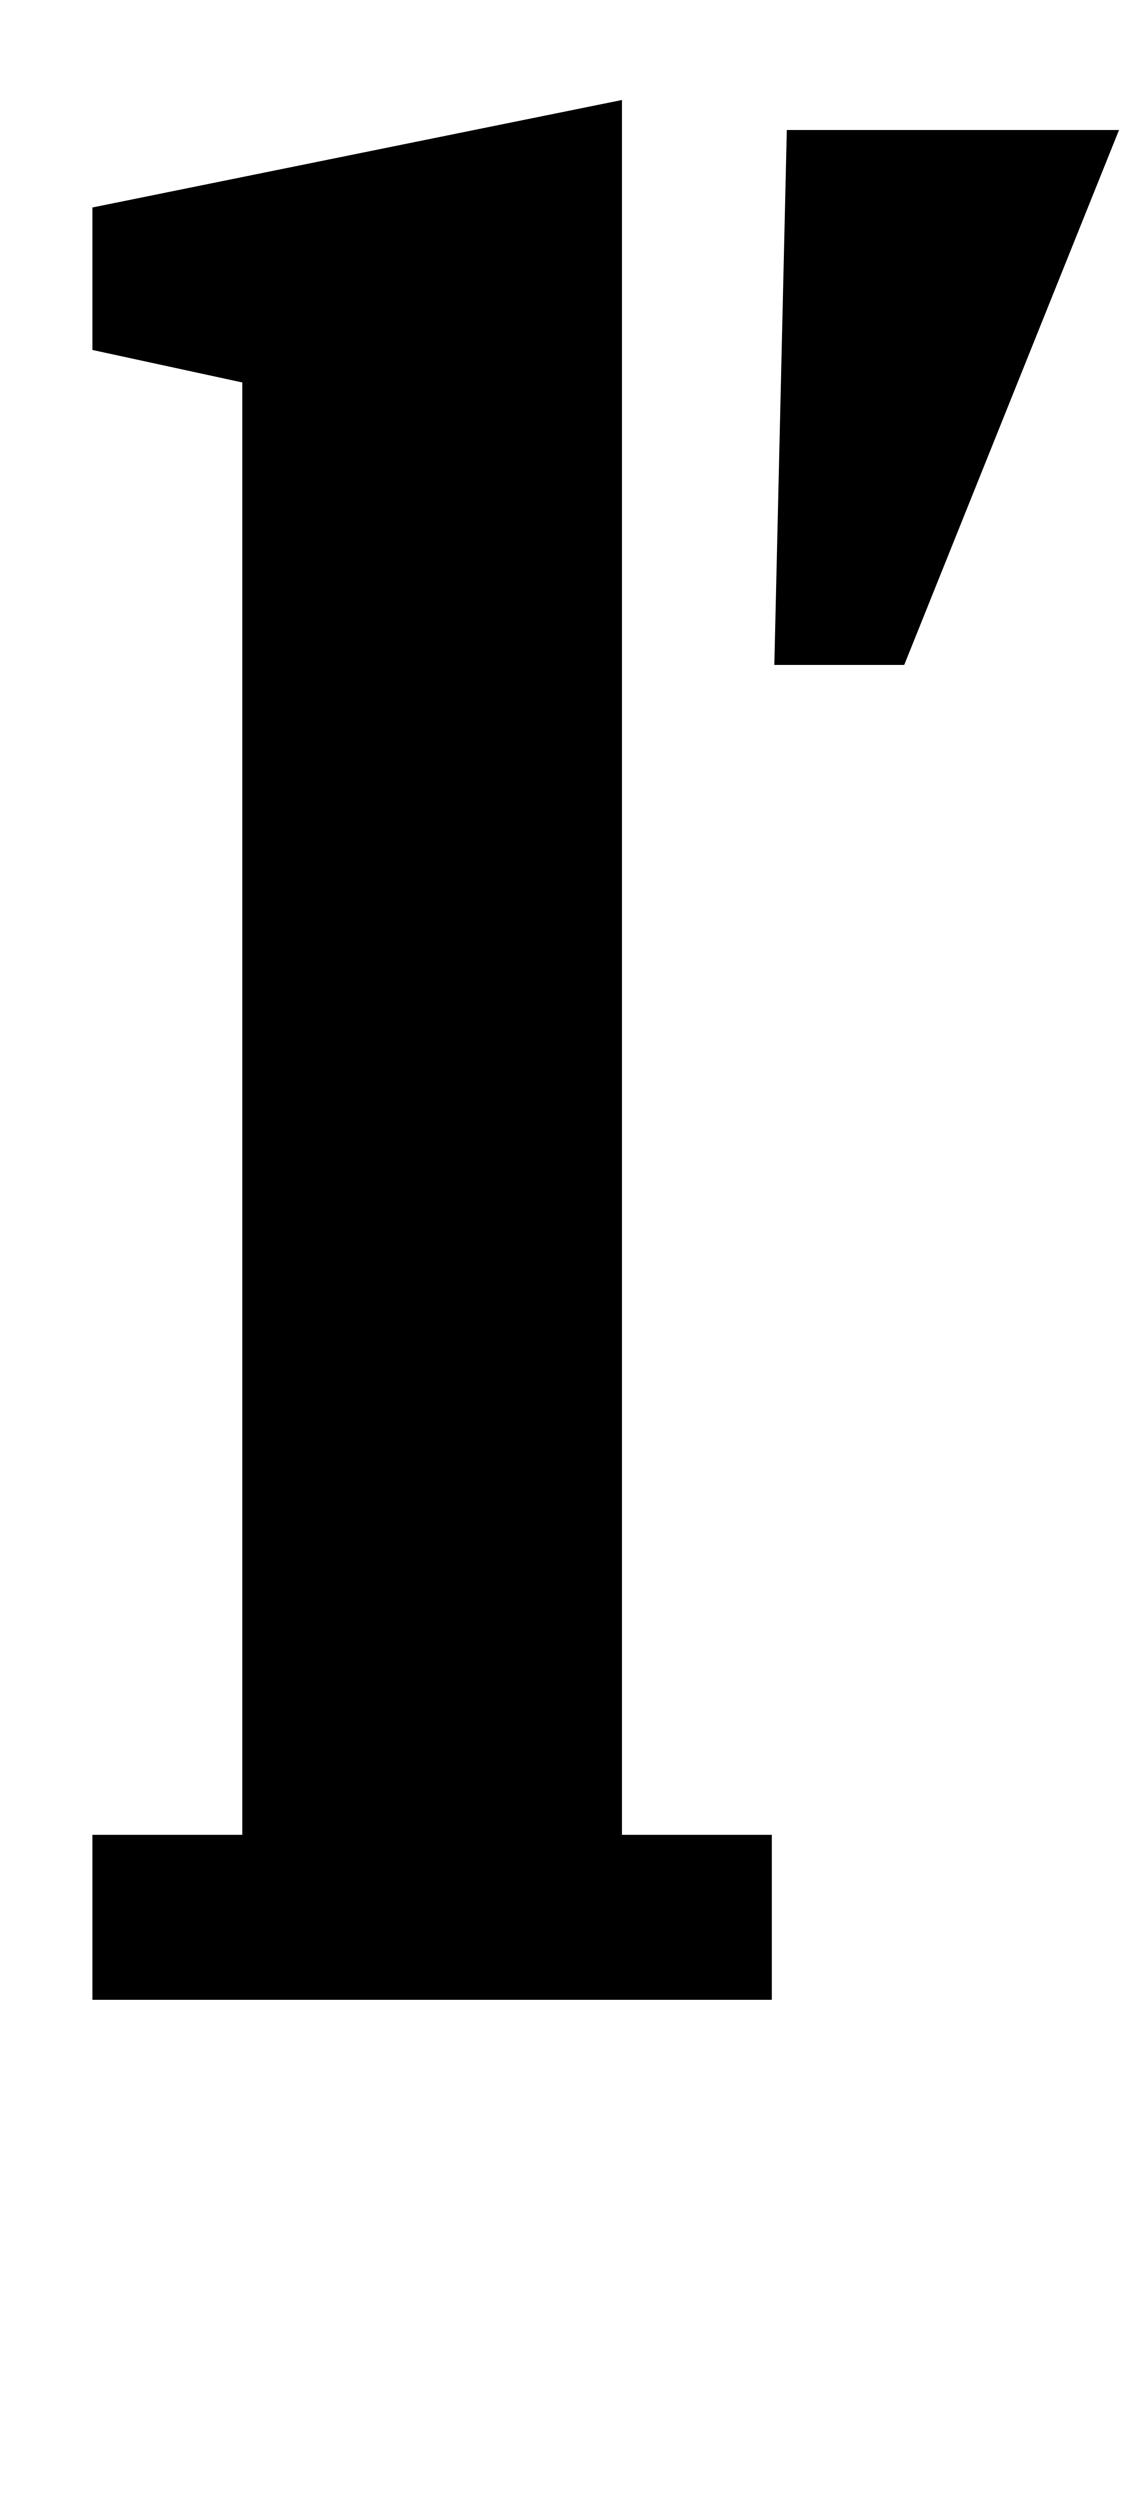 <?xml version="1.0" standalone="no"?>
<!DOCTYPE svg PUBLIC "-//W3C//DTD SVG 1.1//EN" "http://www.w3.org/Graphics/SVG/1.1/DTD/svg11.dtd" >
<svg xmlns="http://www.w3.org/2000/svg" xmlns:xlink="http://www.w3.org/1999/xlink" version="1.1" viewBox="-10 0 458 1000">
  <g transform="matrix(1 0 0 -1 0 800)">
   <path fill="currentColor"
d="M27 66h60v581l-60 13v57l212 43v-694h60v-66h-272v66zM305 748h133l-86 -214h-52z" />
  </g>

</svg>
